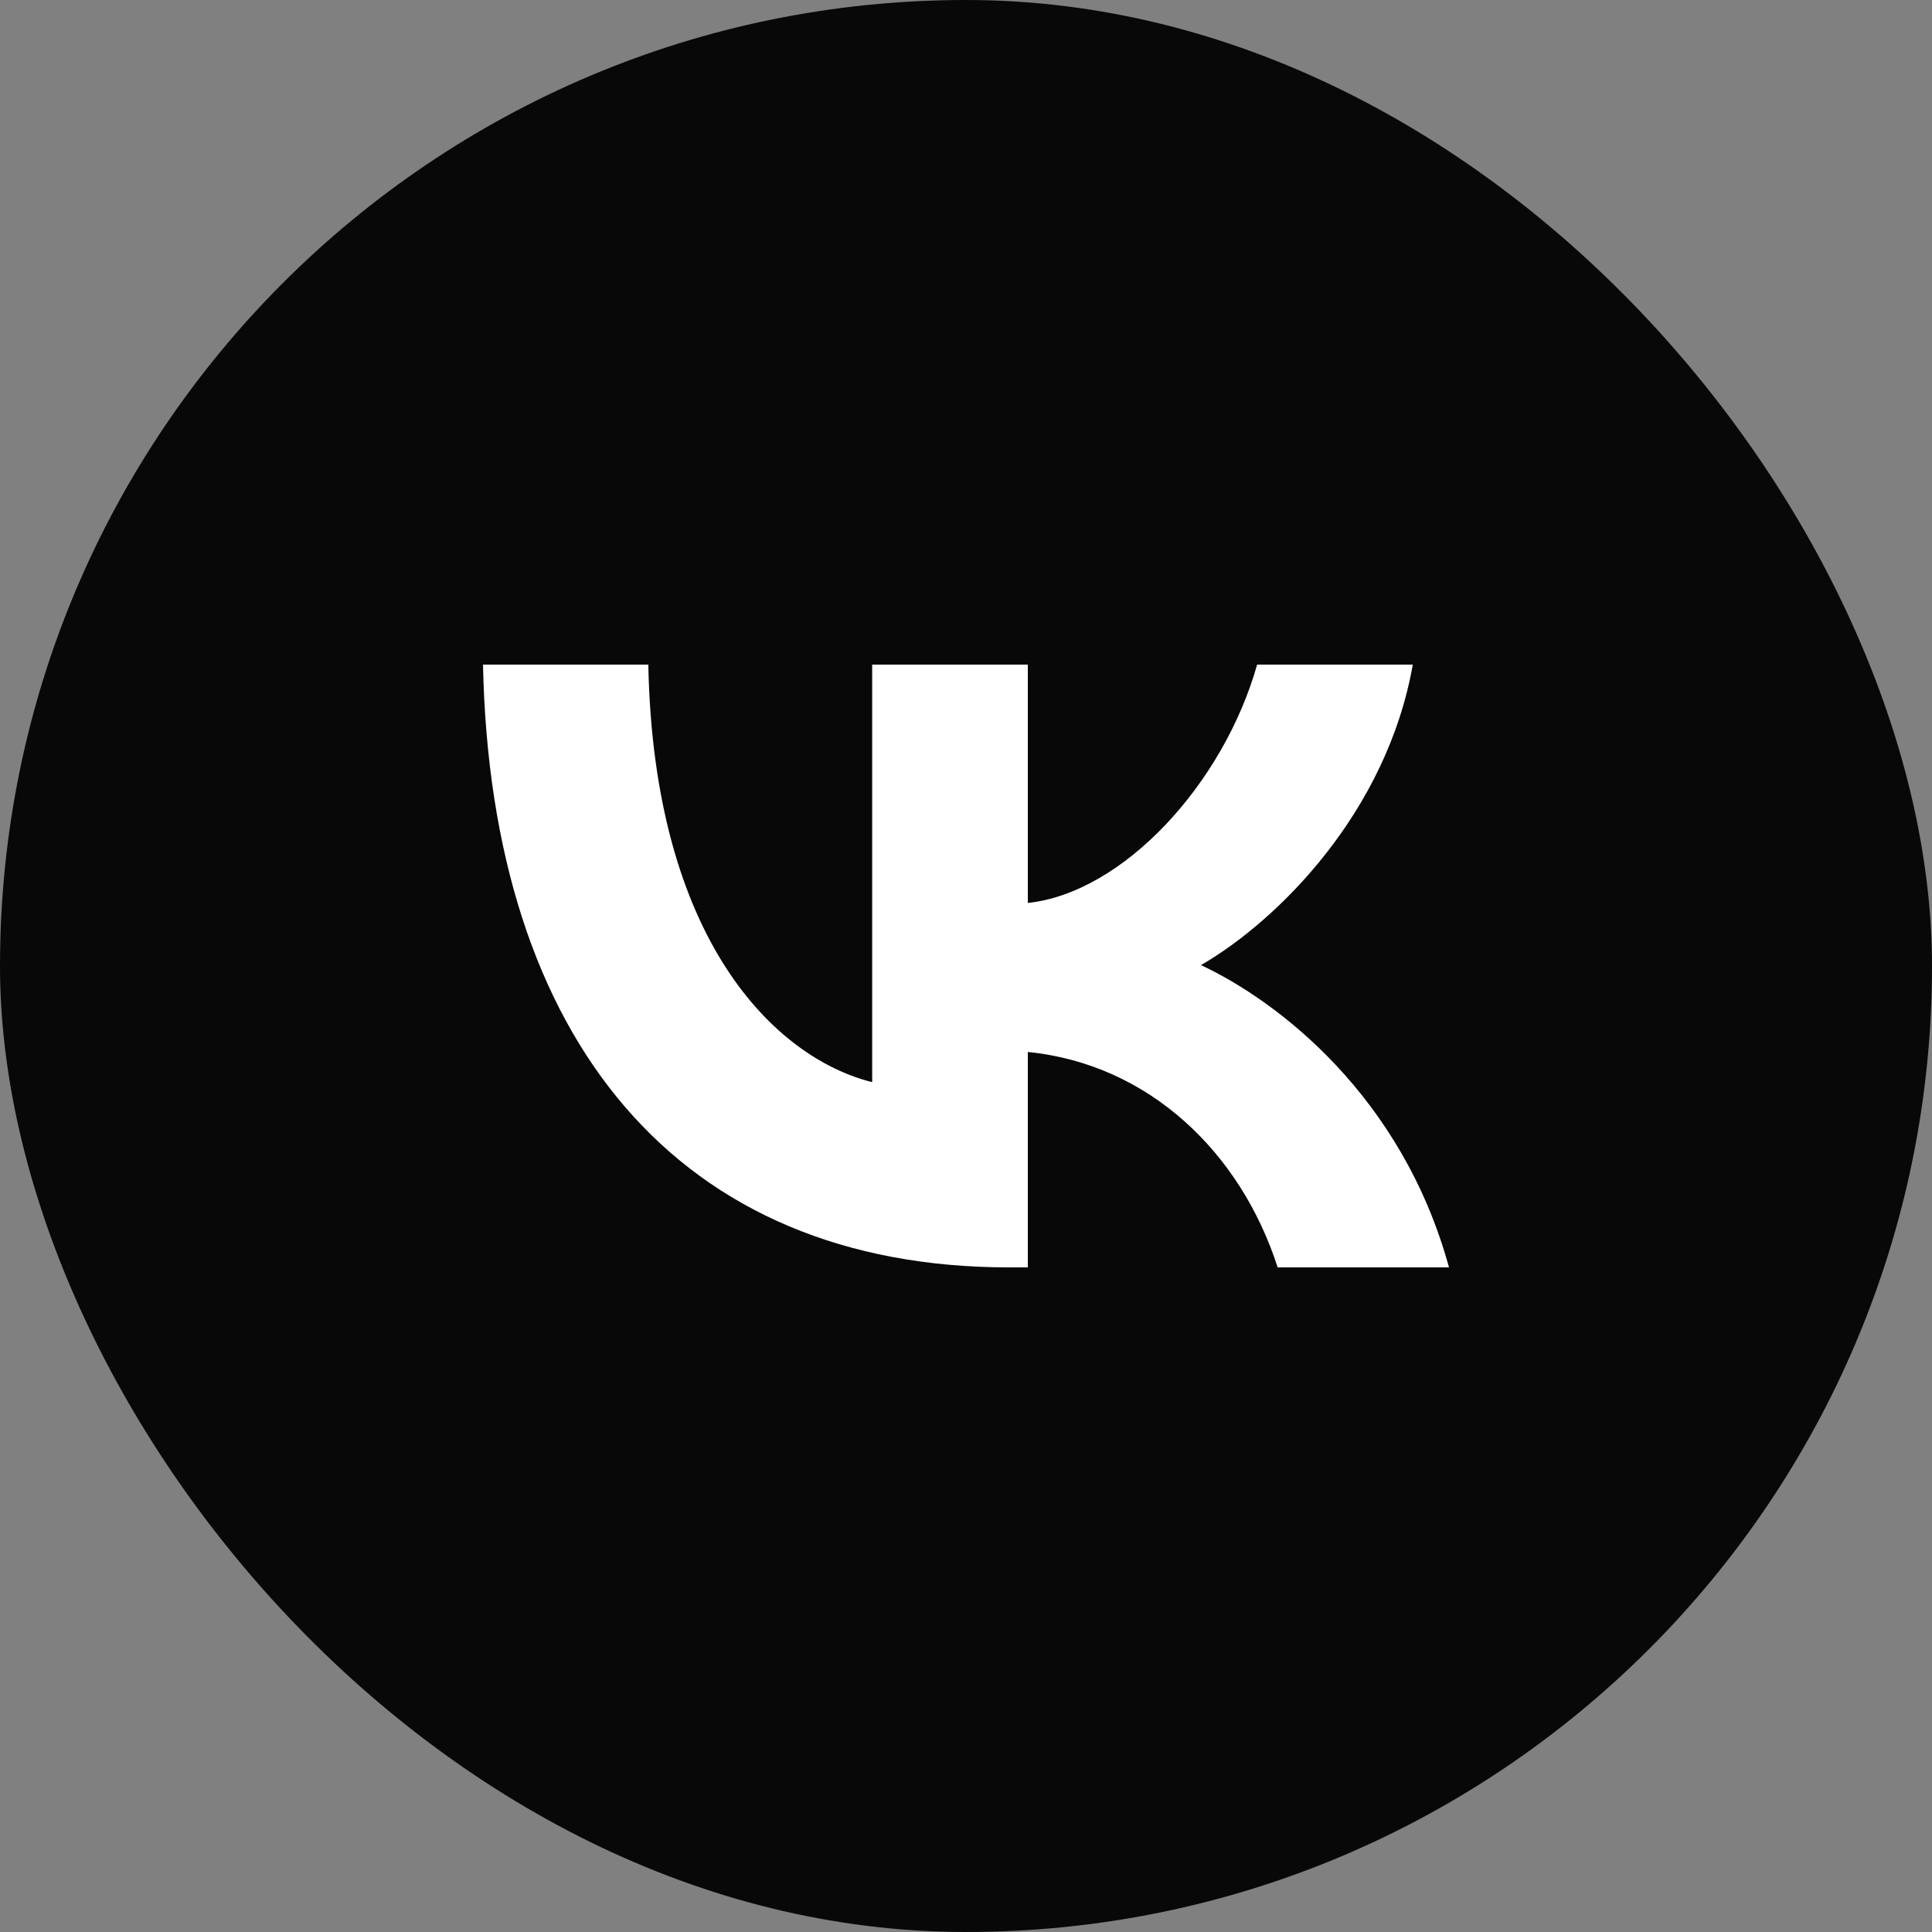 <svg width="32" height="32" viewBox="0 0 32 32" fill="none" xmlns="http://www.w3.org/2000/svg">
<rect x="0" y="0" width="32" height="32" fill="#808080" stroke="none"/>
<rect width="32" height="32" rx="16" fill="#080808"/>
<path fill-rule="evenodd" clip-rule="evenodd" d="M8 11.008C8.13 17.244 11.248 20.992 16.715 20.992H17.024V17.424C19.033 17.624 20.552 19.093 21.162 20.992H24C23.221 18.154 21.172 16.585 19.892 15.985C21.172 15.245 22.971 13.447 23.4 11.008H20.822C20.262 12.987 18.603 14.786 17.024 14.956V11.008H14.446V17.924C12.847 17.524 10.828 15.585 10.738 11.008H8Z" fill="#fff"/>
</svg>

